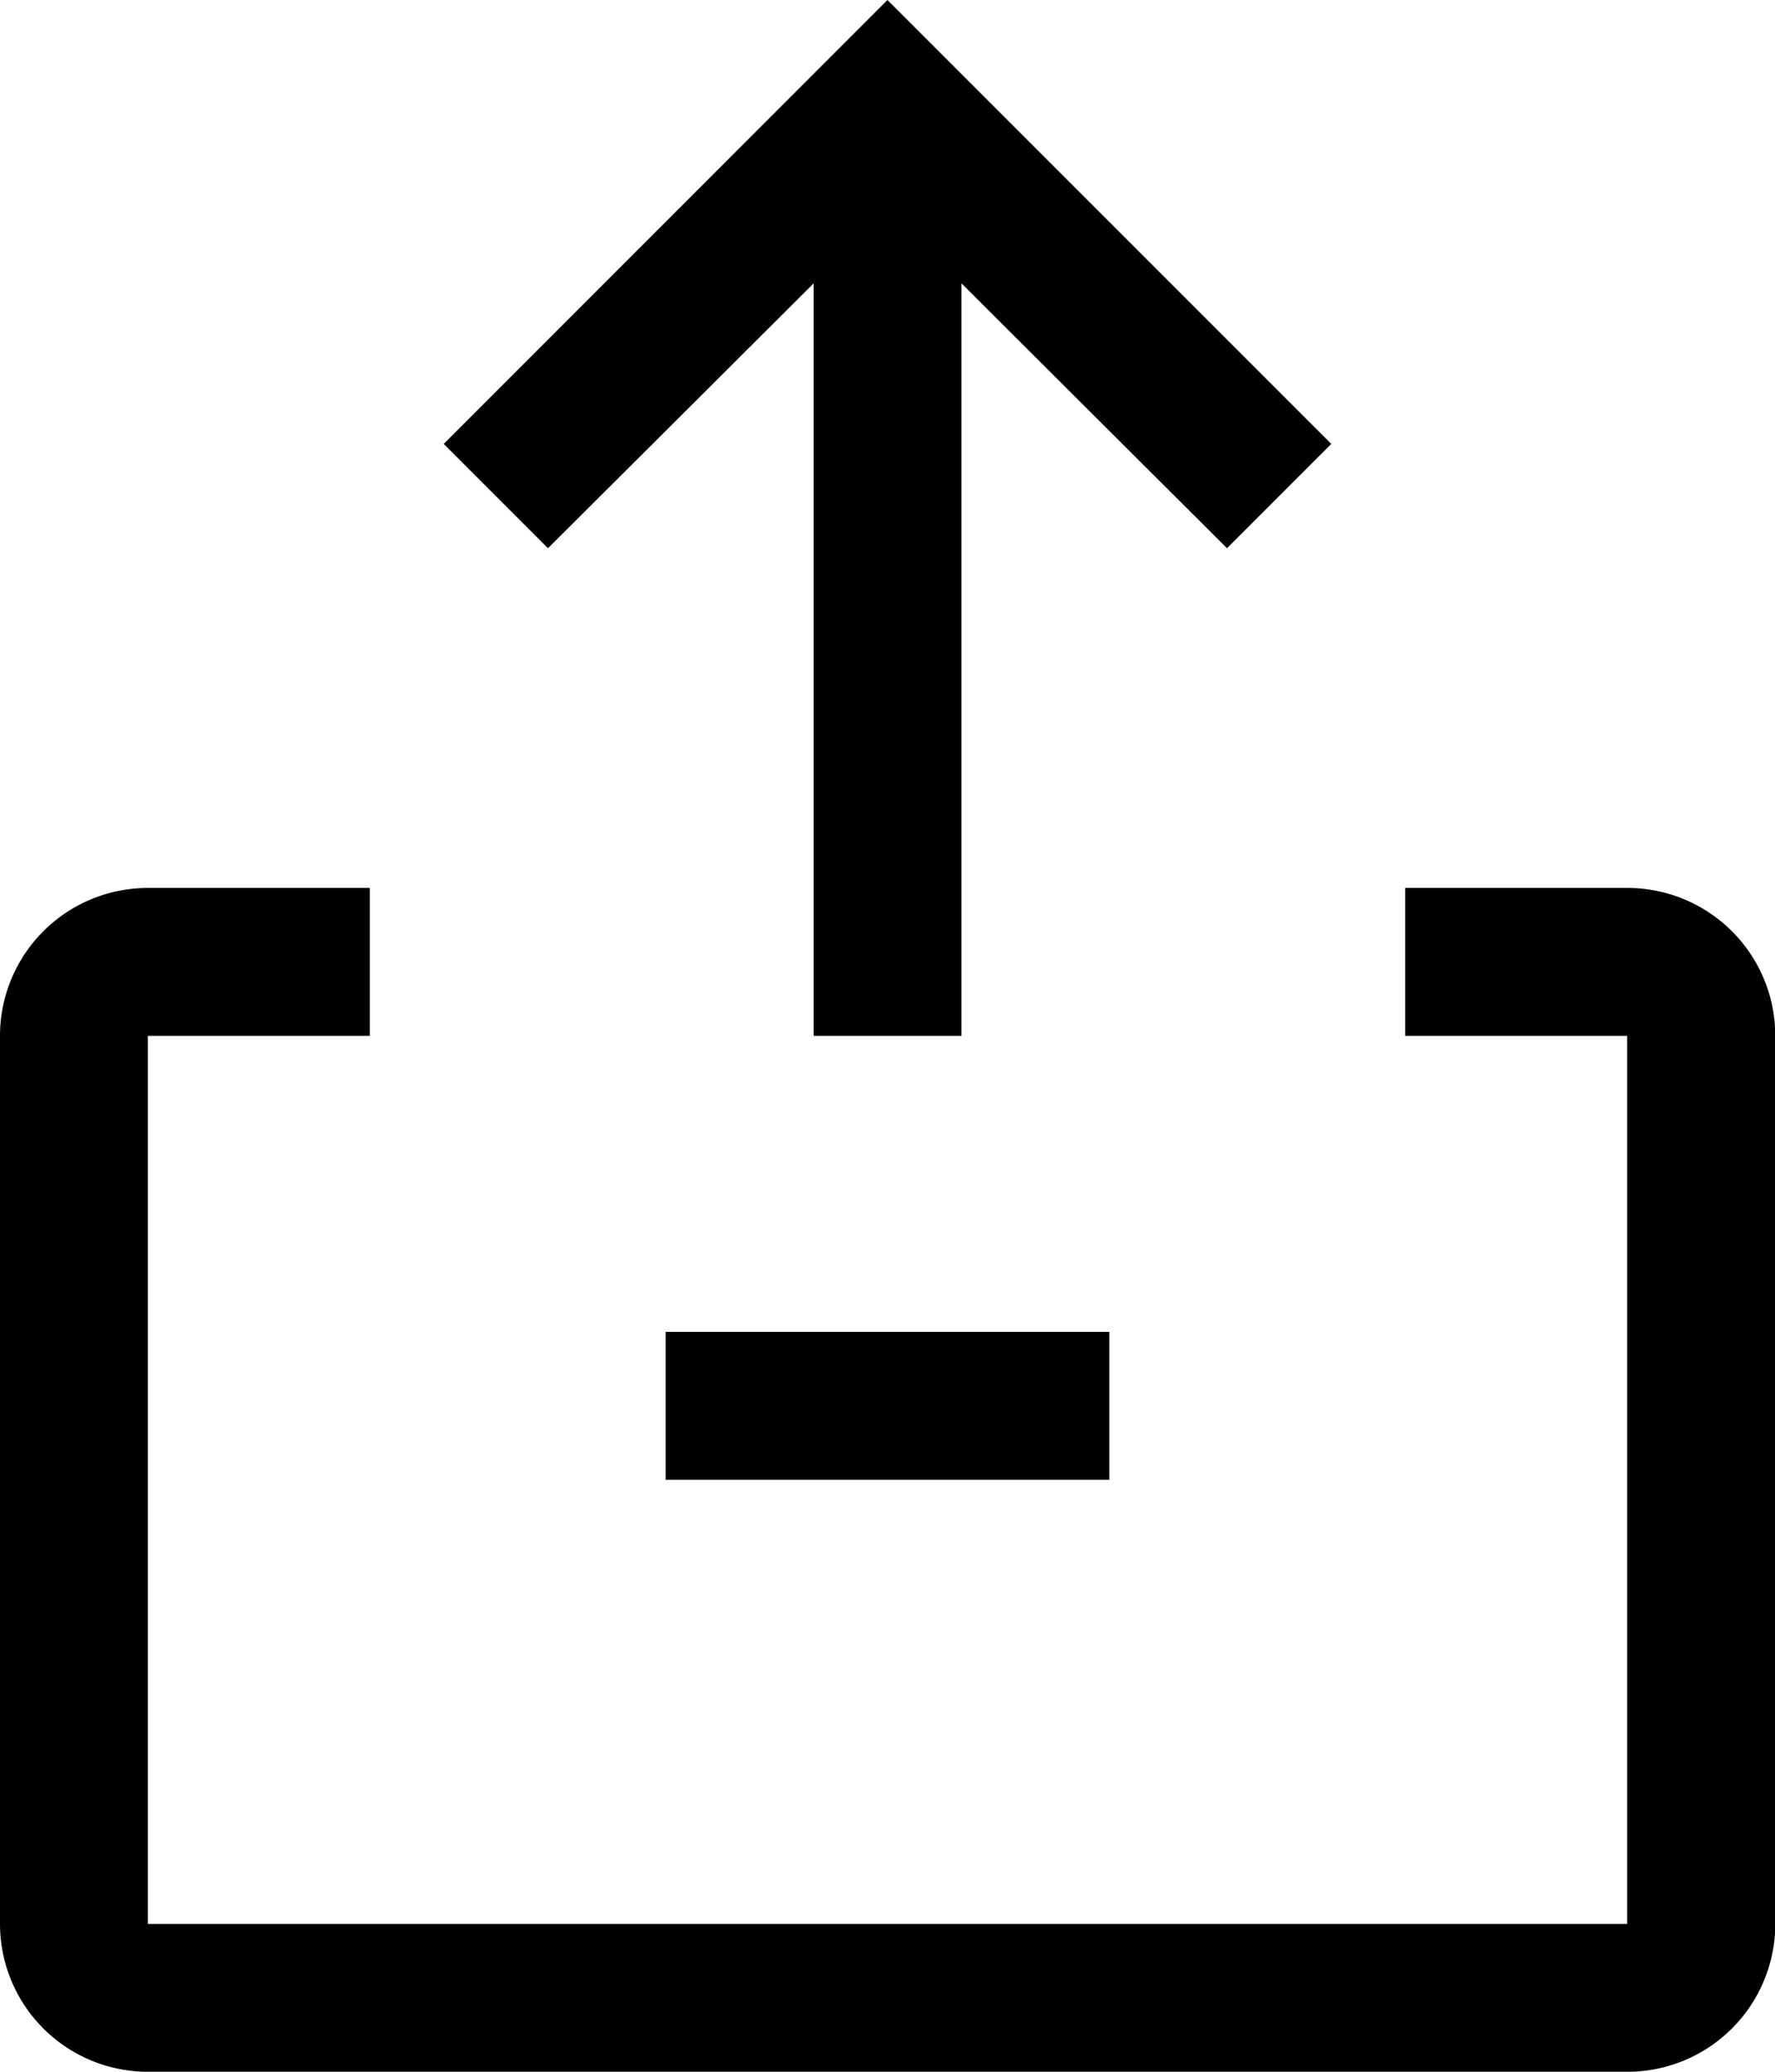<svg xmlns="http://www.w3.org/2000/svg" width="18.197" height="21.23" viewBox="0 0 18.197 21.23">
  <g id="package" transform="translate(-4.5 -2.25)">
    <path id="Path_6544" d="M21.181,27.881H6.016A1.516,1.516,0,0,1,4.5,26.365v-9.1A1.516,1.516,0,0,1,6.016,15.75H8.291v1.516H6.016v9.1H21.181v-9.1H18.906V15.75h2.275A1.516,1.516,0,0,1,22.7,17.266v9.1A1.516,1.516,0,0,1,21.181,27.881Z" transform="translate(0 -4.401)"/>
    <path id="Path_6545" d="M14.625,22.5h4.549v1.516H14.625Z" transform="translate(-3.301 -6.602)"/>
    <path id="Path_6546" d="M19.28,7.247,16.557,9.961V2.25H15.041V9.961L12.319,7.247,11.25,8.316,15.8,12.865l4.549-4.549Z" transform="translate(29.398 15.115) rotate(180)"/>
  </g>
</svg>

